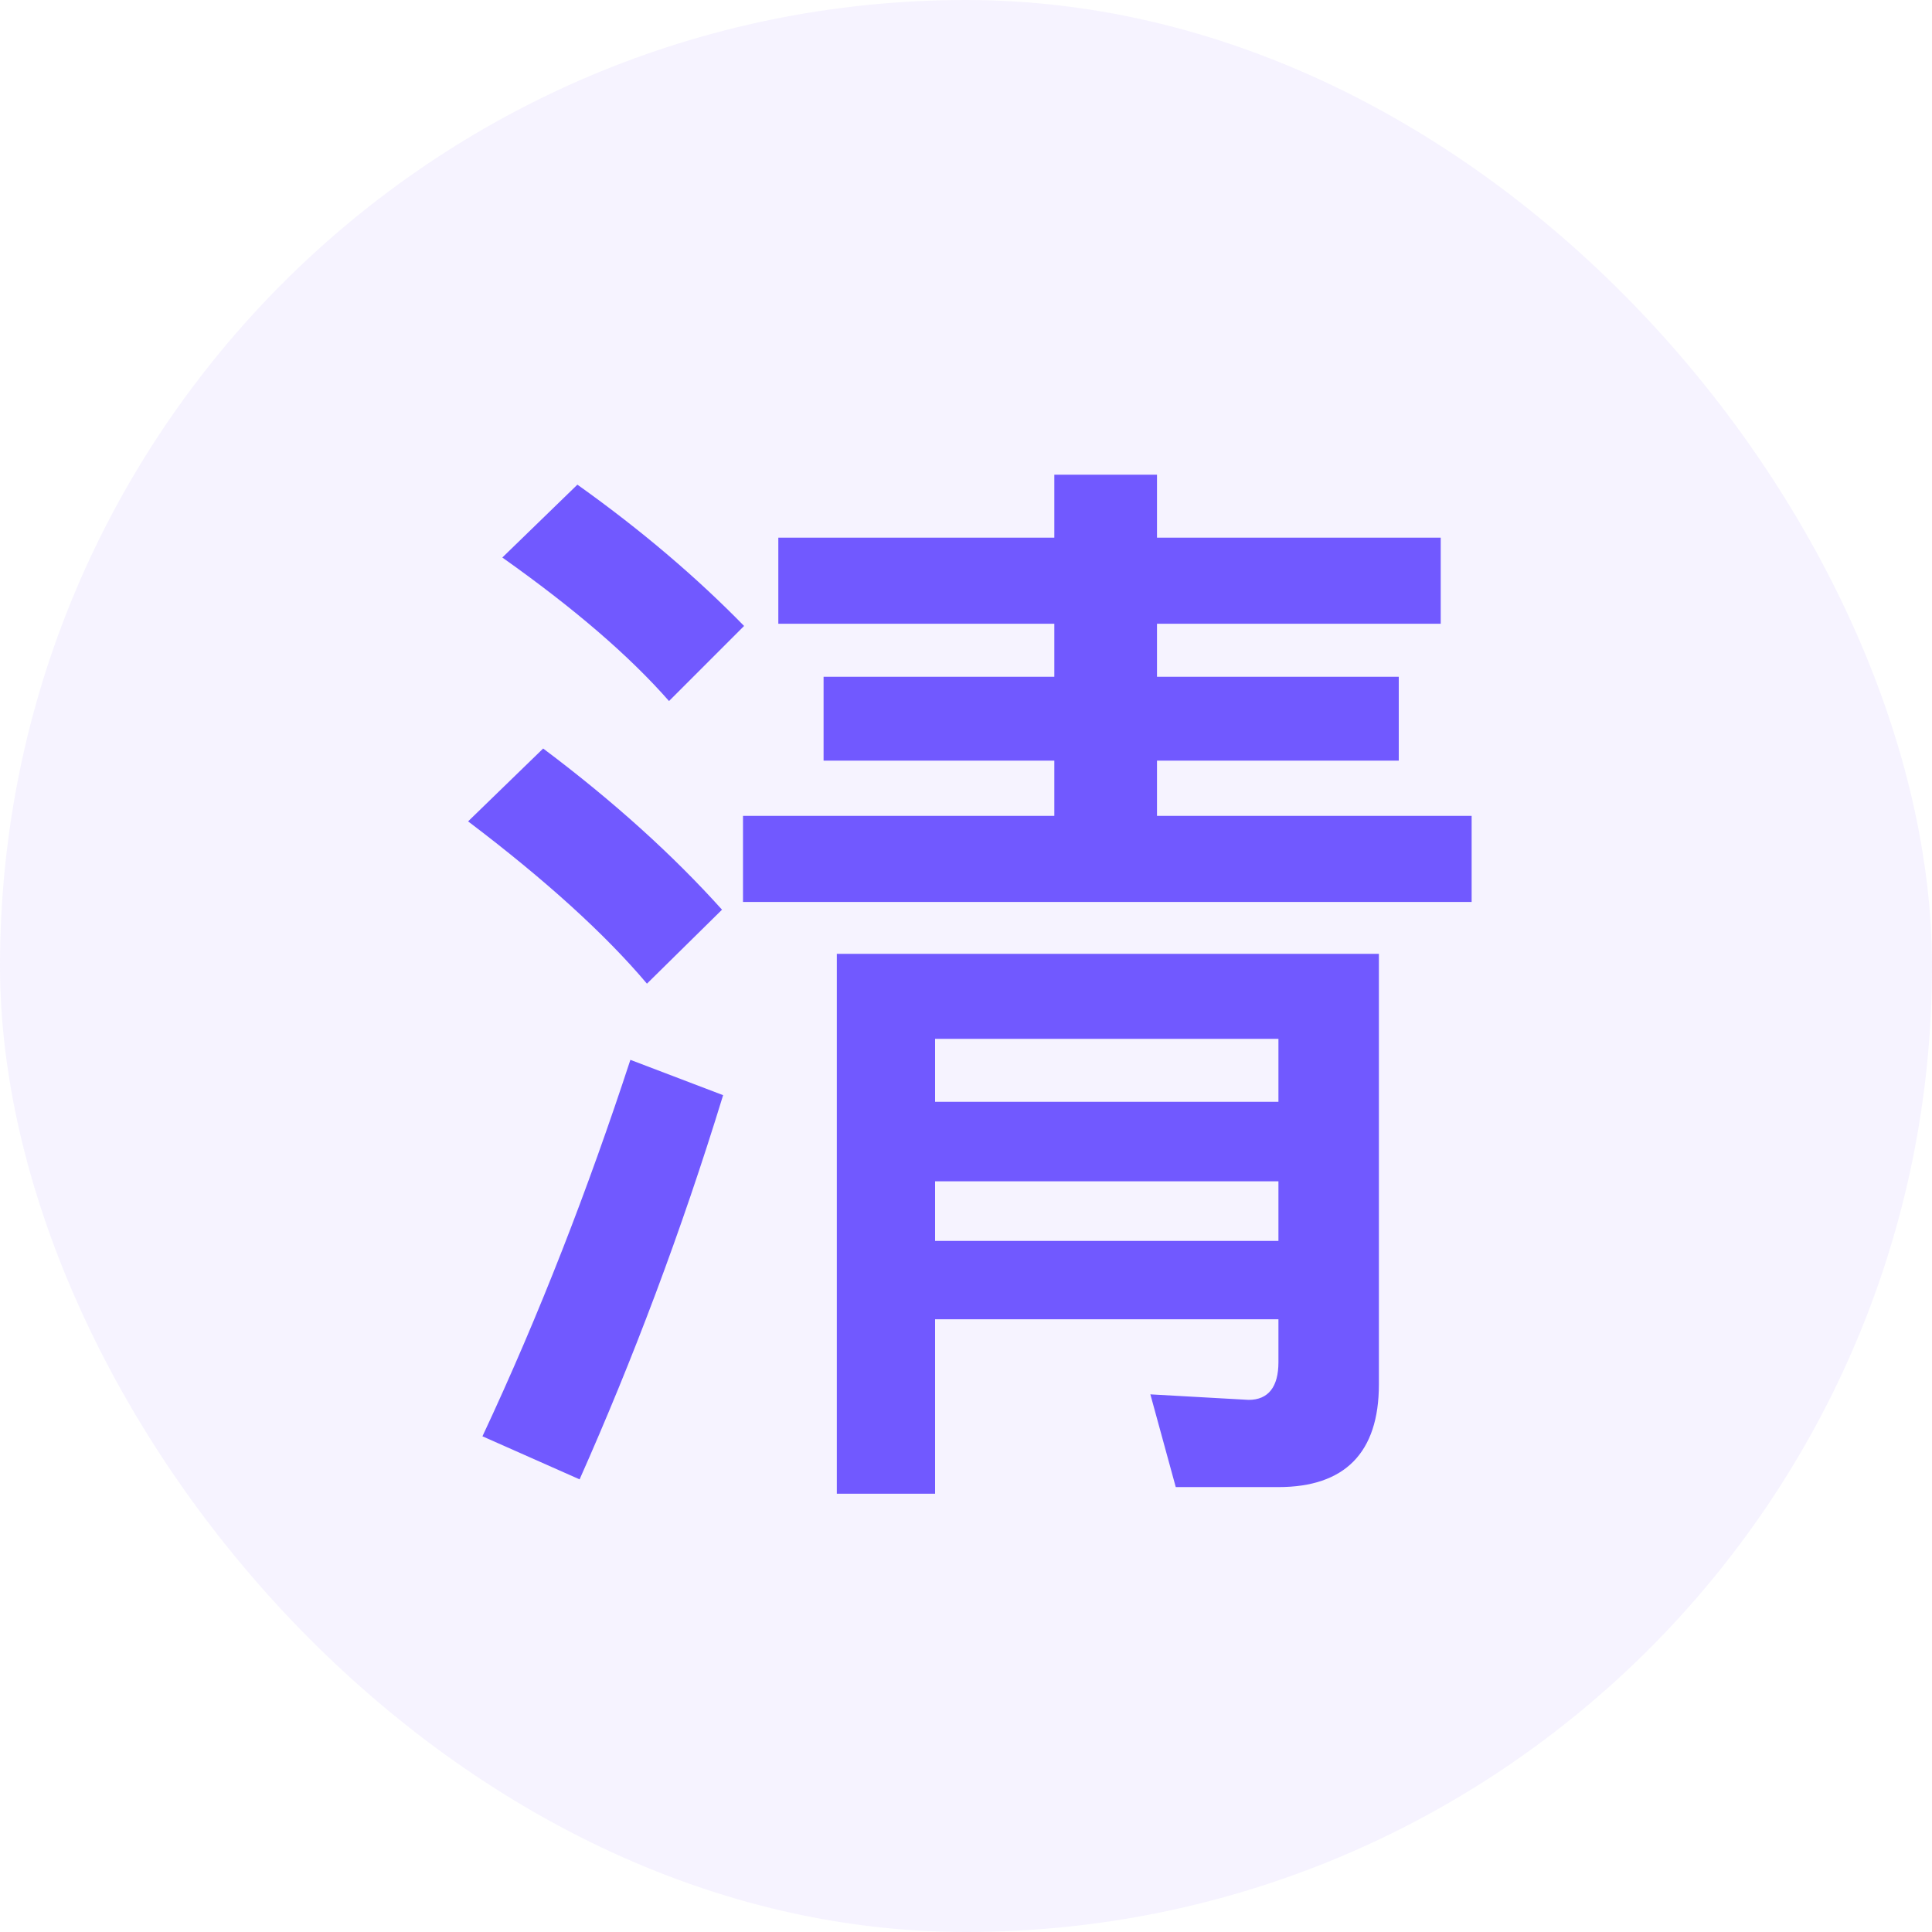 <?xml version="1.0" encoding="UTF-8"?>
<svg width="14px" height="14px" viewBox="0 0 14 14" version="1.1" xmlns="http://www.w3.org/2000/svg" xmlns:xlink="http://www.w3.org/1999/xlink">
    <title></title>
    <g id="-界面合集" stroke="none" stroke-width="1" fill="none" fill-rule="evenodd">
        <g id="生产订单详情-" transform="translate(-121, -1133)">
            <g id="编组" transform="translate(121, 1133)">
                <rect id="矩形" fill-opacity="0.1" fill="#A186FF" x="0" y="0" width="14" height="14" rx="7"></rect>
                <path d="M10.664,6.536 L10.664,5.912 L8.384,5.912 L8.384,5.512 L10.136,5.512 L10.136,4.904 L8.384,4.904 L8.384,4.52 L10.44,4.52 L10.44,3.896 L8.384,3.896 L8.384,3.44 L7.64,3.44 L7.64,3.896 L5.64,3.896 L5.64,4.52 L7.64,4.52 L7.64,4.904 L5.968,4.904 L5.968,5.512 L7.64,5.512 L7.64,5.912 L5.384,5.912 L5.384,6.536 L10.664,6.536 Z M4.848,5.08 L5.392,4.536 C5.056,4.192 4.656,3.848 4.184,3.512 L3.64,4.04 C4.16,4.408 4.56,4.752 4.848,5.08 Z M4.688,7.128 L5.232,6.592 C4.88,6.2 4.448,5.808 3.936,5.424 L3.392,5.952 C3.952,6.376 4.384,6.768 4.688,7.128 Z M6.776,10.824 L6.776,9.56 L9.264,9.56 L9.264,9.872 C9.264,10.048 9.192,10.144 9.048,10.144 L8.336,10.104 L8.52,10.776 L9.264,10.776 C9.744,10.776 9.992,10.528 9.992,10.032 L9.992,6.912 L6.064,6.912 L6.064,10.824 L6.776,10.824 Z M9.264,7.984 L6.776,7.984 L6.776,7.528 L9.264,7.528 L9.264,7.984 Z M4.2,10.72 C4.584,9.856 4.936,8.928 5.24,7.936 L4.568,7.68 C4.264,8.608 3.912,9.52 3.496,10.408 L4.2,10.72 Z M9.264,8.992 L6.776,8.992 L6.776,8.56 L9.264,8.56 L9.264,8.992 Z" id="清" fill="#7159FF" fill-rule="nonzero"></path>
            </g>
        </g>
    </g>
</svg>